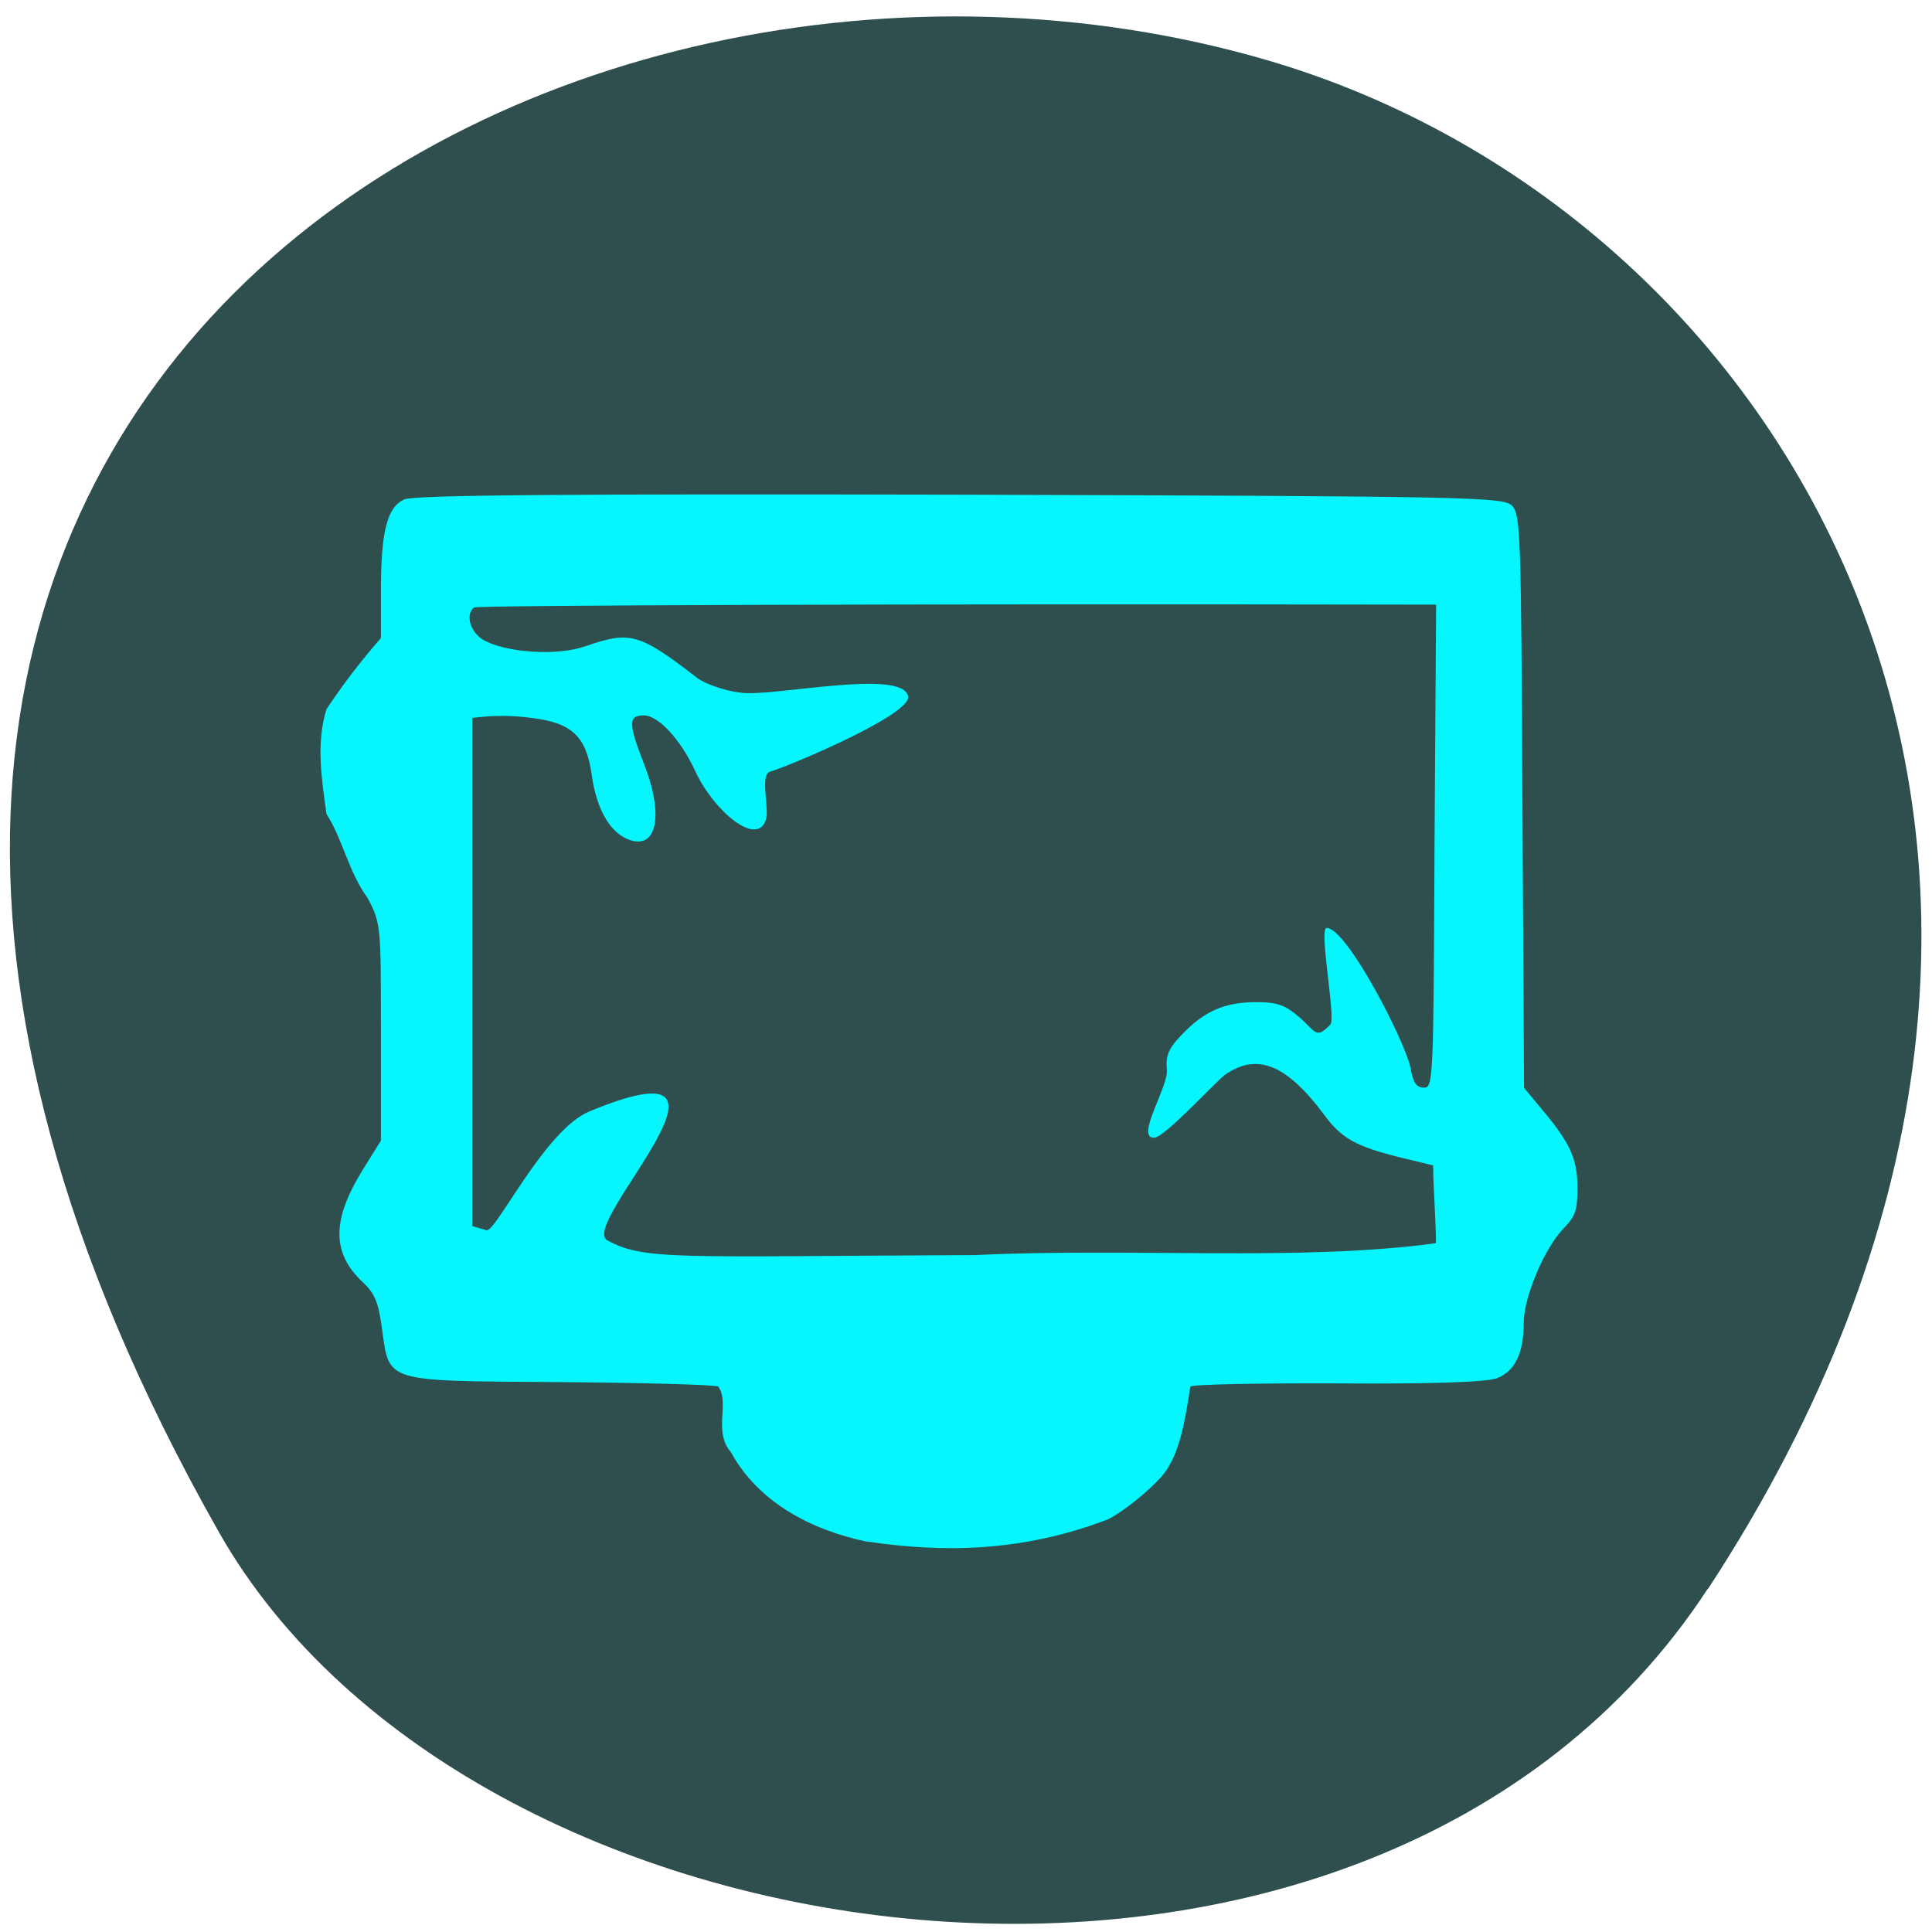 <svg xmlns="http://www.w3.org/2000/svg" viewBox="0 0 24 24"><path d="m 21.22 19.734 c 5.84 -8.926 1.129 -17.06 -5.484 -18.988 c -8.898 -2.594 -20.977 4.227 -13.02 18.281 c 3.164 5.586 14.34 7.07 18.5 0.707" fill="#2f4e4e"/><path d="m 10.762 19.15 c -0.684 -0.145 -1.34 -0.484 -1.684 -1.113 c -0.223 -0.258 -0.008 -0.609 -0.156 -0.813 c -0.047 -0.023 -0.941 -0.047 -1.984 -0.055 c -2.191 -0.016 -2.098 0.012 -2.195 -0.68 c -0.043 -0.313 -0.09 -0.426 -0.242 -0.566 c -0.383 -0.363 -0.379 -0.777 0.012 -1.402 l 0.219 -0.352 v -1.348 c 0 -1.328 0 -1.348 -0.164 -1.664 c -0.234 -0.313 -0.324 -0.766 -0.512 -1.043 c -0.059 -0.43 -0.133 -0.879 0 -1.305 c 0.219 -0.328 0.418 -0.586 0.676 -0.883 v -0.574 c 0 -0.75 0.074 -1.047 0.289 -1.148 c 0.121 -0.055 2 -0.07 6.914 -0.059 c 6.379 0.02 6.75 0.027 6.852 0.141 c 0.102 0.117 0.109 0.371 0.125 3.676 l 0.02 3.551 l 0.23 0.277 c 0.344 0.41 0.434 0.609 0.434 0.969 c 0 0.27 -0.027 0.355 -0.172 0.5 c -0.238 0.246 -0.496 0.855 -0.496 1.176 c 0 0.375 -0.109 0.598 -0.328 0.684 c -0.121 0.051 -0.824 0.074 -1.969 0.066 c -0.98 -0.004 -1.809 0.012 -1.844 0.039 c -0.074 0.477 -0.141 0.871 -0.363 1.125 c -0.168 0.184 -0.461 0.422 -0.656 0.523 c -1.086 0.418 -2.086 0.414 -3 0.277 m 7.07 -3.715 c 0 -0.254 -0.035 -0.707 -0.035 -0.957 l -0.242 -0.059 c -0.691 -0.16 -0.879 -0.254 -1.109 -0.566 c -0.469 -0.629 -0.832 -0.777 -1.23 -0.504 c -0.113 0.078 -0.746 0.777 -0.883 0.785 c -0.242 0.008 0.176 -0.629 0.156 -0.844 c -0.016 -0.18 0.023 -0.266 0.184 -0.434 c 0.277 -0.293 0.535 -0.406 0.922 -0.406 c 0.273 0 0.367 0.035 0.563 0.207 c 0.184 0.172 0.191 0.25 0.363 0.07 c 0.07 -0.078 -0.148 -1.199 -0.047 -1.199 c 0.254 0 0.988 1.434 1.043 1.746 c 0.031 0.176 0.074 0.238 0.164 0.238 c 0.117 0 0.121 -0.07 0.133 -3 l 0.02 -3 h -0.141 c -6.383 -0.012 -11.766 0.008 -11.809 0.035 c -0.113 0.082 -0.051 0.305 0.113 0.402 c 0.277 0.16 0.914 0.203 1.262 0.082 c 0.563 -0.195 0.672 -0.168 1.395 0.391 c 0.098 0.074 0.34 0.16 0.543 0.184 c 0.391 0.055 2 -0.305 2.078 0.043 c 0.051 0.227 -1.484 0.871 -1.715 0.938 c -0.129 0.039 -0.008 0.449 -0.051 0.594 c -0.109 0.352 -0.652 -0.113 -0.875 -0.594 c -0.18 -0.395 -0.461 -0.699 -0.641 -0.699 c -0.195 0 -0.195 0.094 -0.004 0.59 c 0.258 0.652 0.168 1.094 -0.195 0.949 c -0.23 -0.094 -0.391 -0.383 -0.449 -0.797 c -0.066 -0.48 -0.246 -0.652 -0.75 -0.711 c -0.25 -0.035 -0.492 -0.031 -0.734 0 v 6.313 l 0.176 0.051 c 0.113 0.035 0.723 -1.242 1.273 -1.473 c 2.273 -0.949 -0.137 1.398 0.227 1.598 c 0.465 0.254 0.859 0.199 4.566 0.184 c 1.969 -0.094 4.04 0.082 5.73 -0.148" fill="#05f6fd"/></svg>